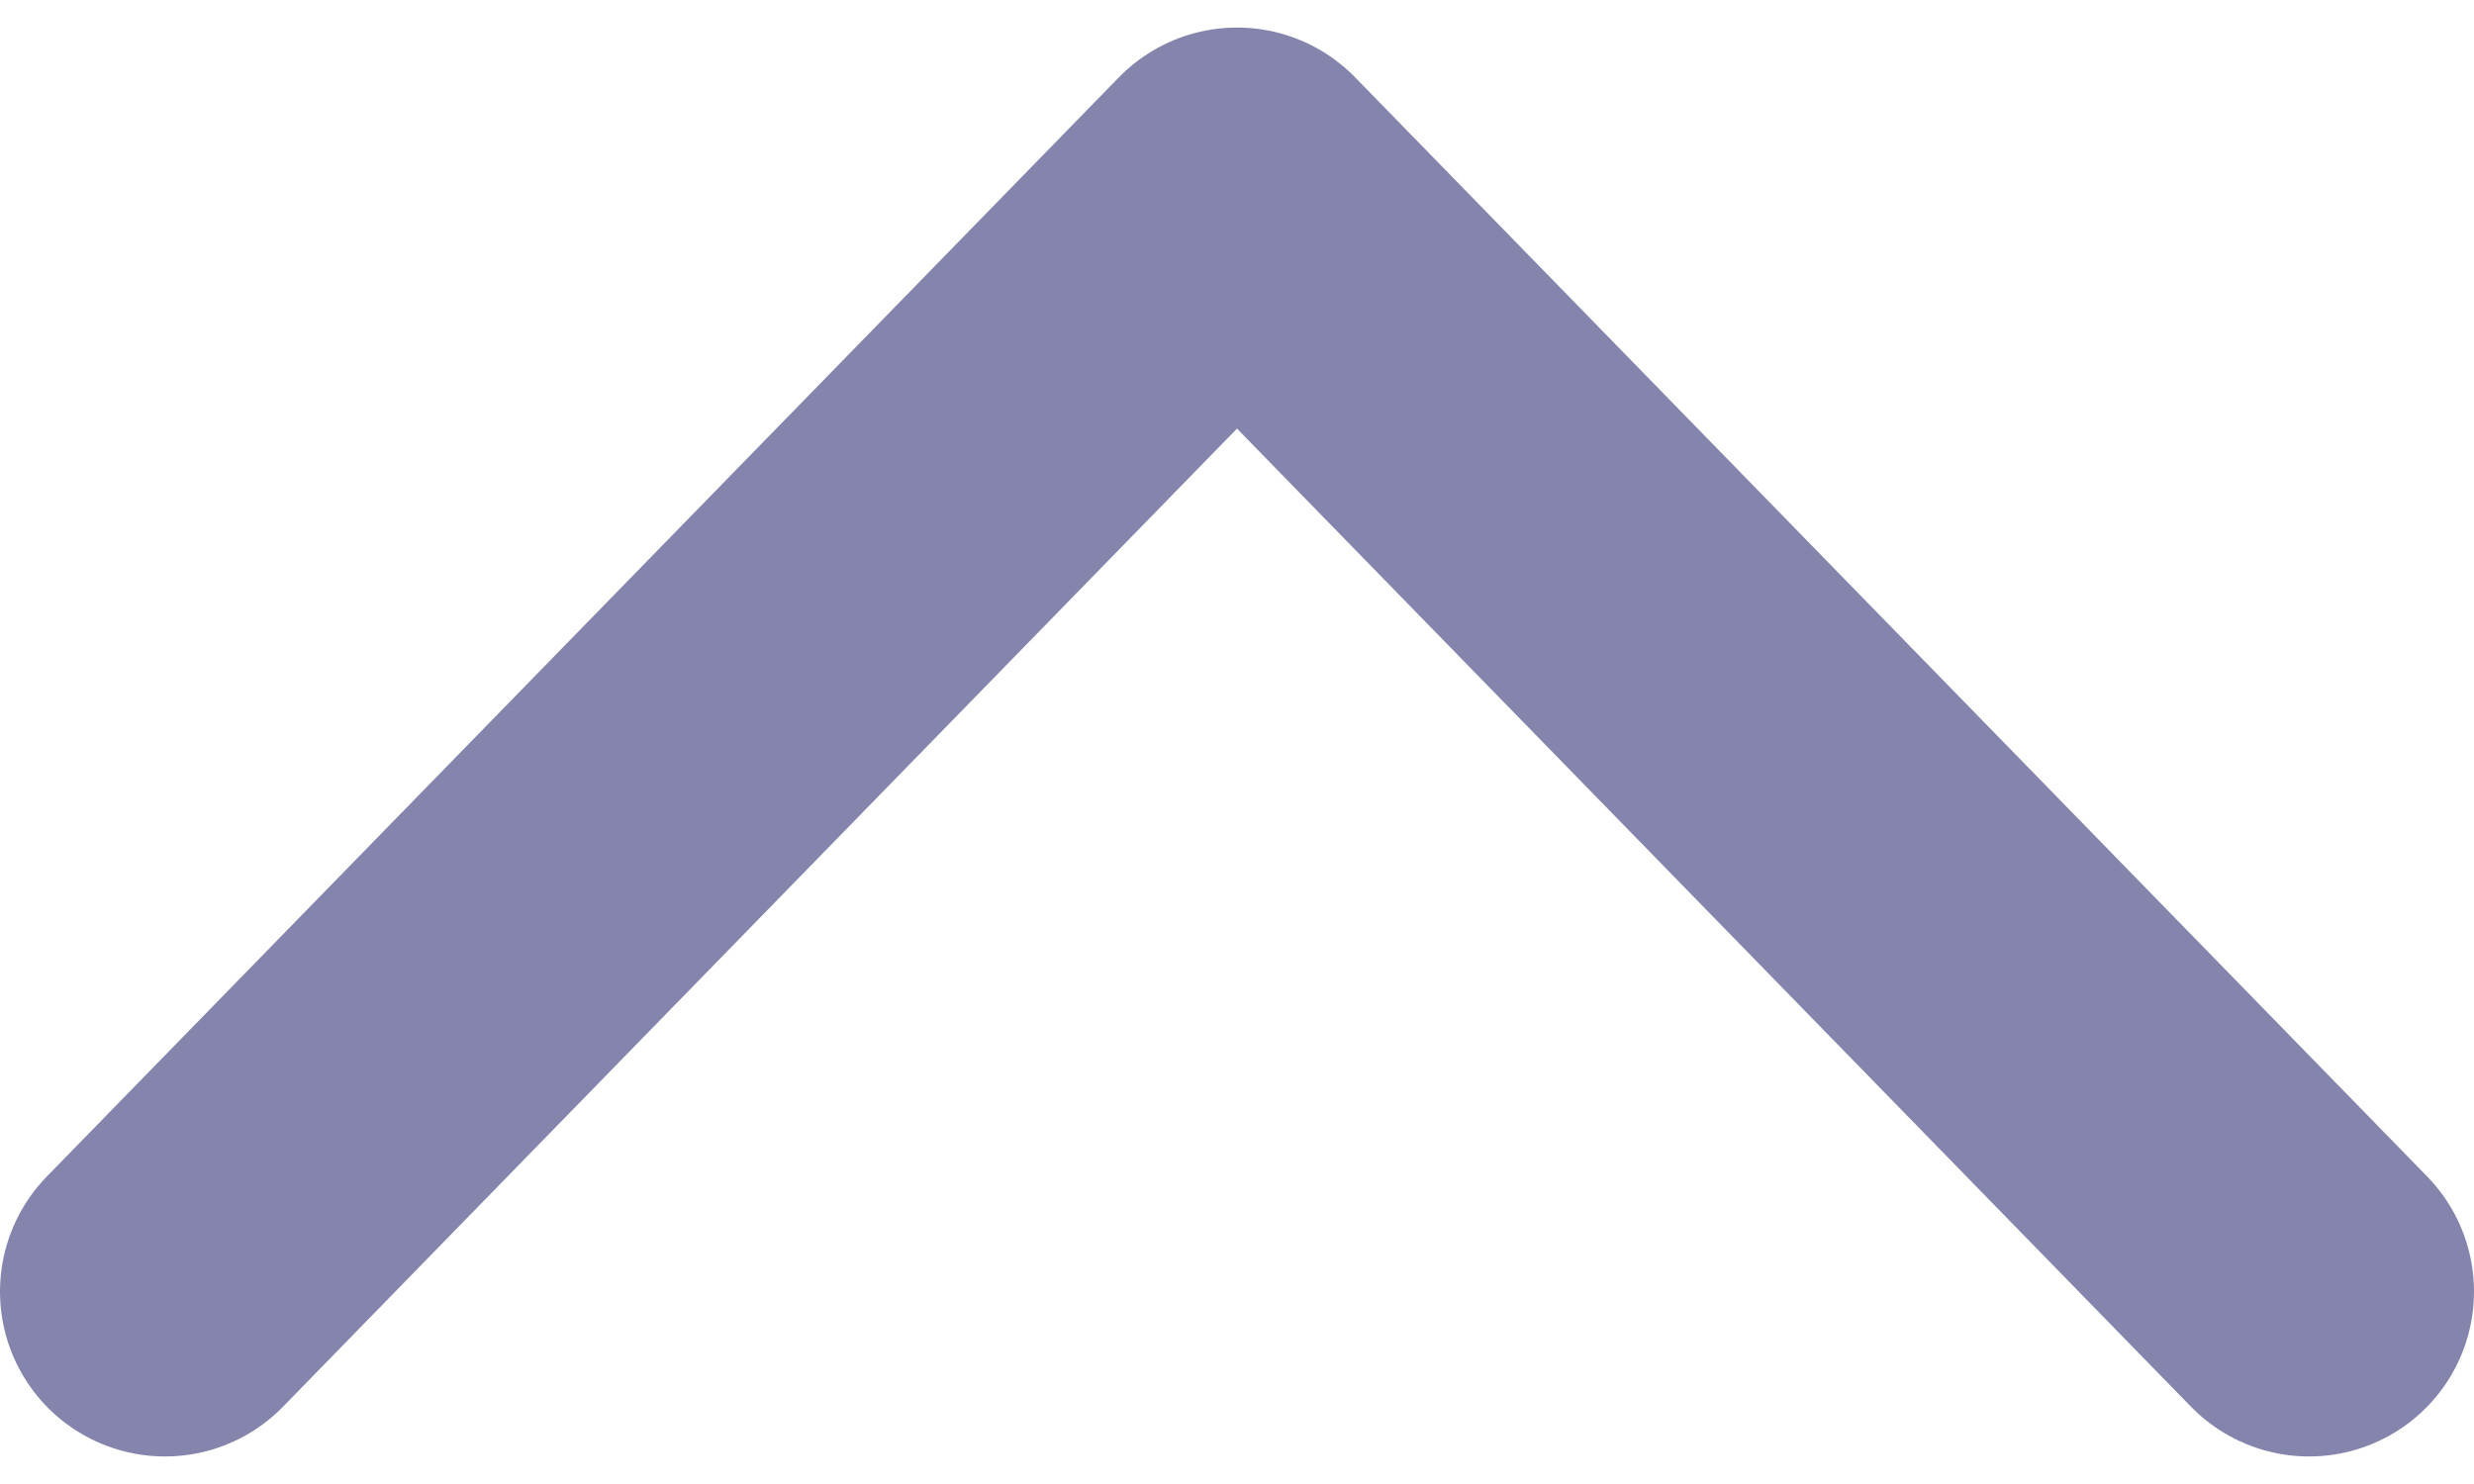 <svg width="15" height="9" viewBox="0 0 15 9" fill="none" xmlns="http://www.w3.org/2000/svg">
<path d="M14 7.833L7.5 1.167L1 7.833" stroke="#8584AD" stroke-width="2" stroke-linecap="round" stroke-linejoin="round"/>
</svg>

